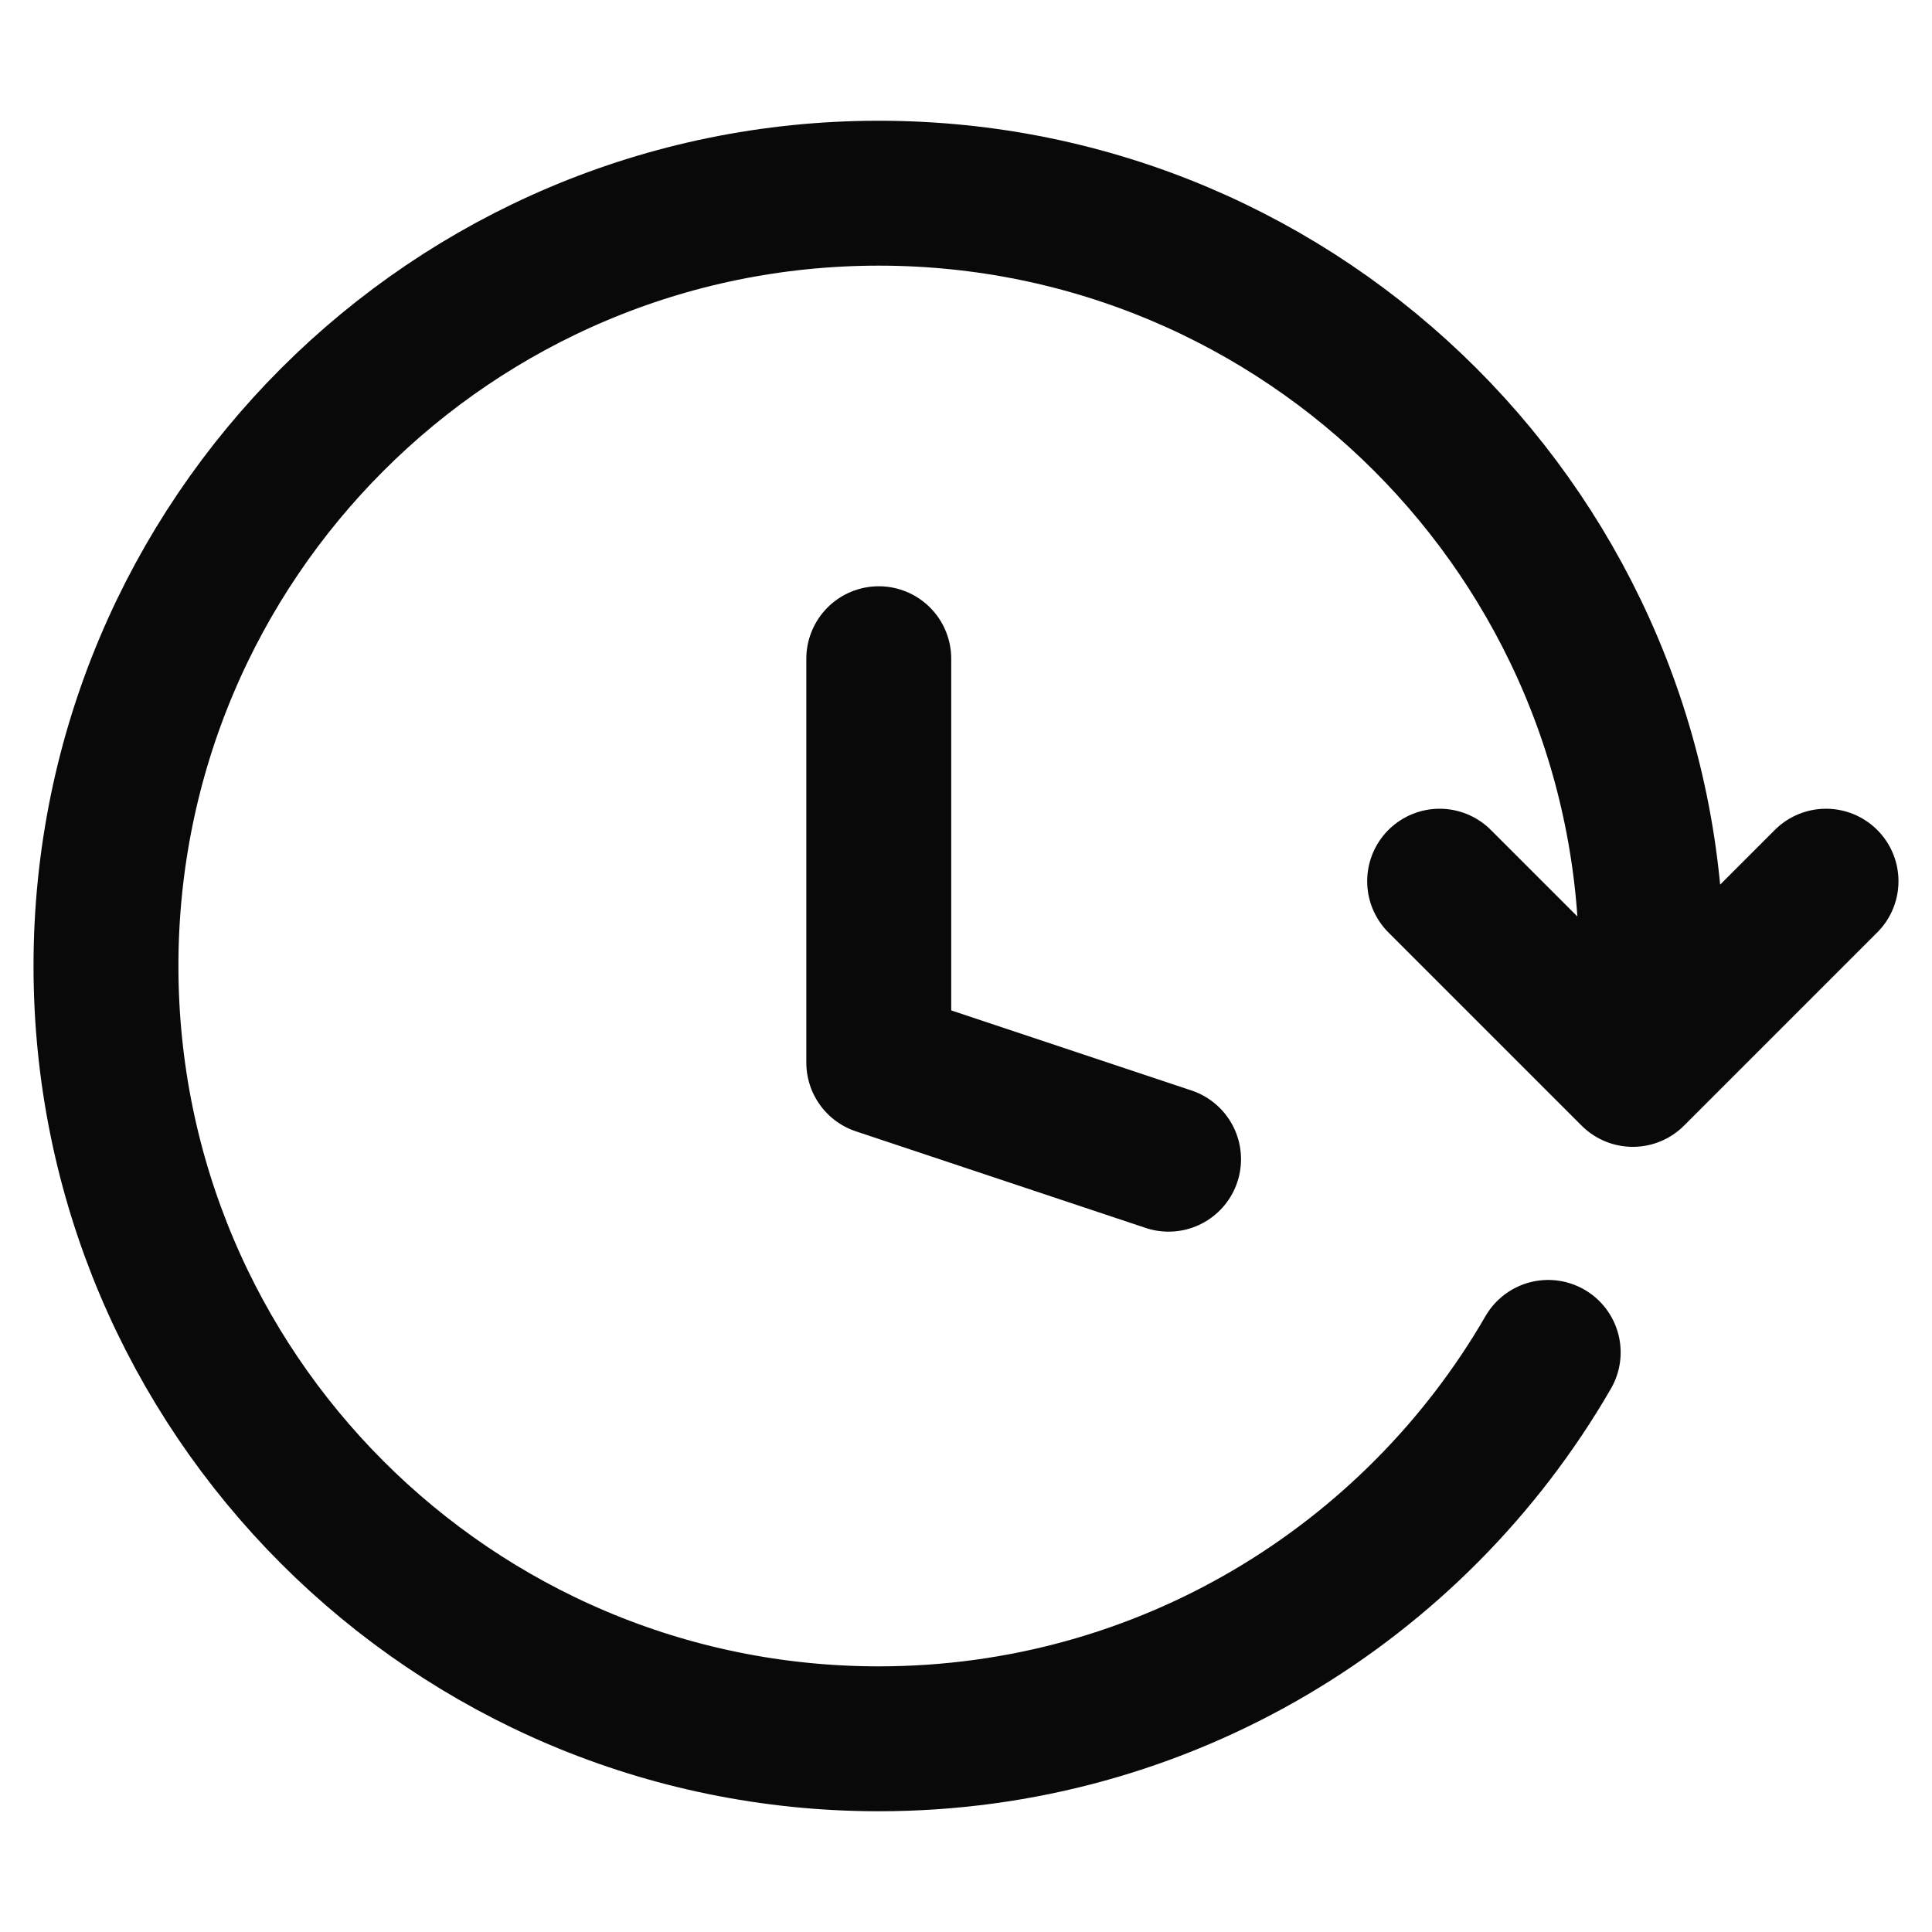 <svg width="20" height="20" viewBox="0 0 20 20" fill="none" xmlns="http://www.w3.org/2000/svg">
<path d="M12.097 12L9.097 11V6.819M17.097 10C17.097 5.582 13.516 2 9.097 2C4.679 2 1.097 5.582 1.097 10C1.097 14.418 4.679 18 9.097 18C12.058 18 14.644 16.391 16.027 14M14.903 9.122L16.903 11.122L18.903 9.122" stroke="#090909" stroke-width="1.5" stroke-linecap="round" stroke-linejoin="round"/>
</svg>
